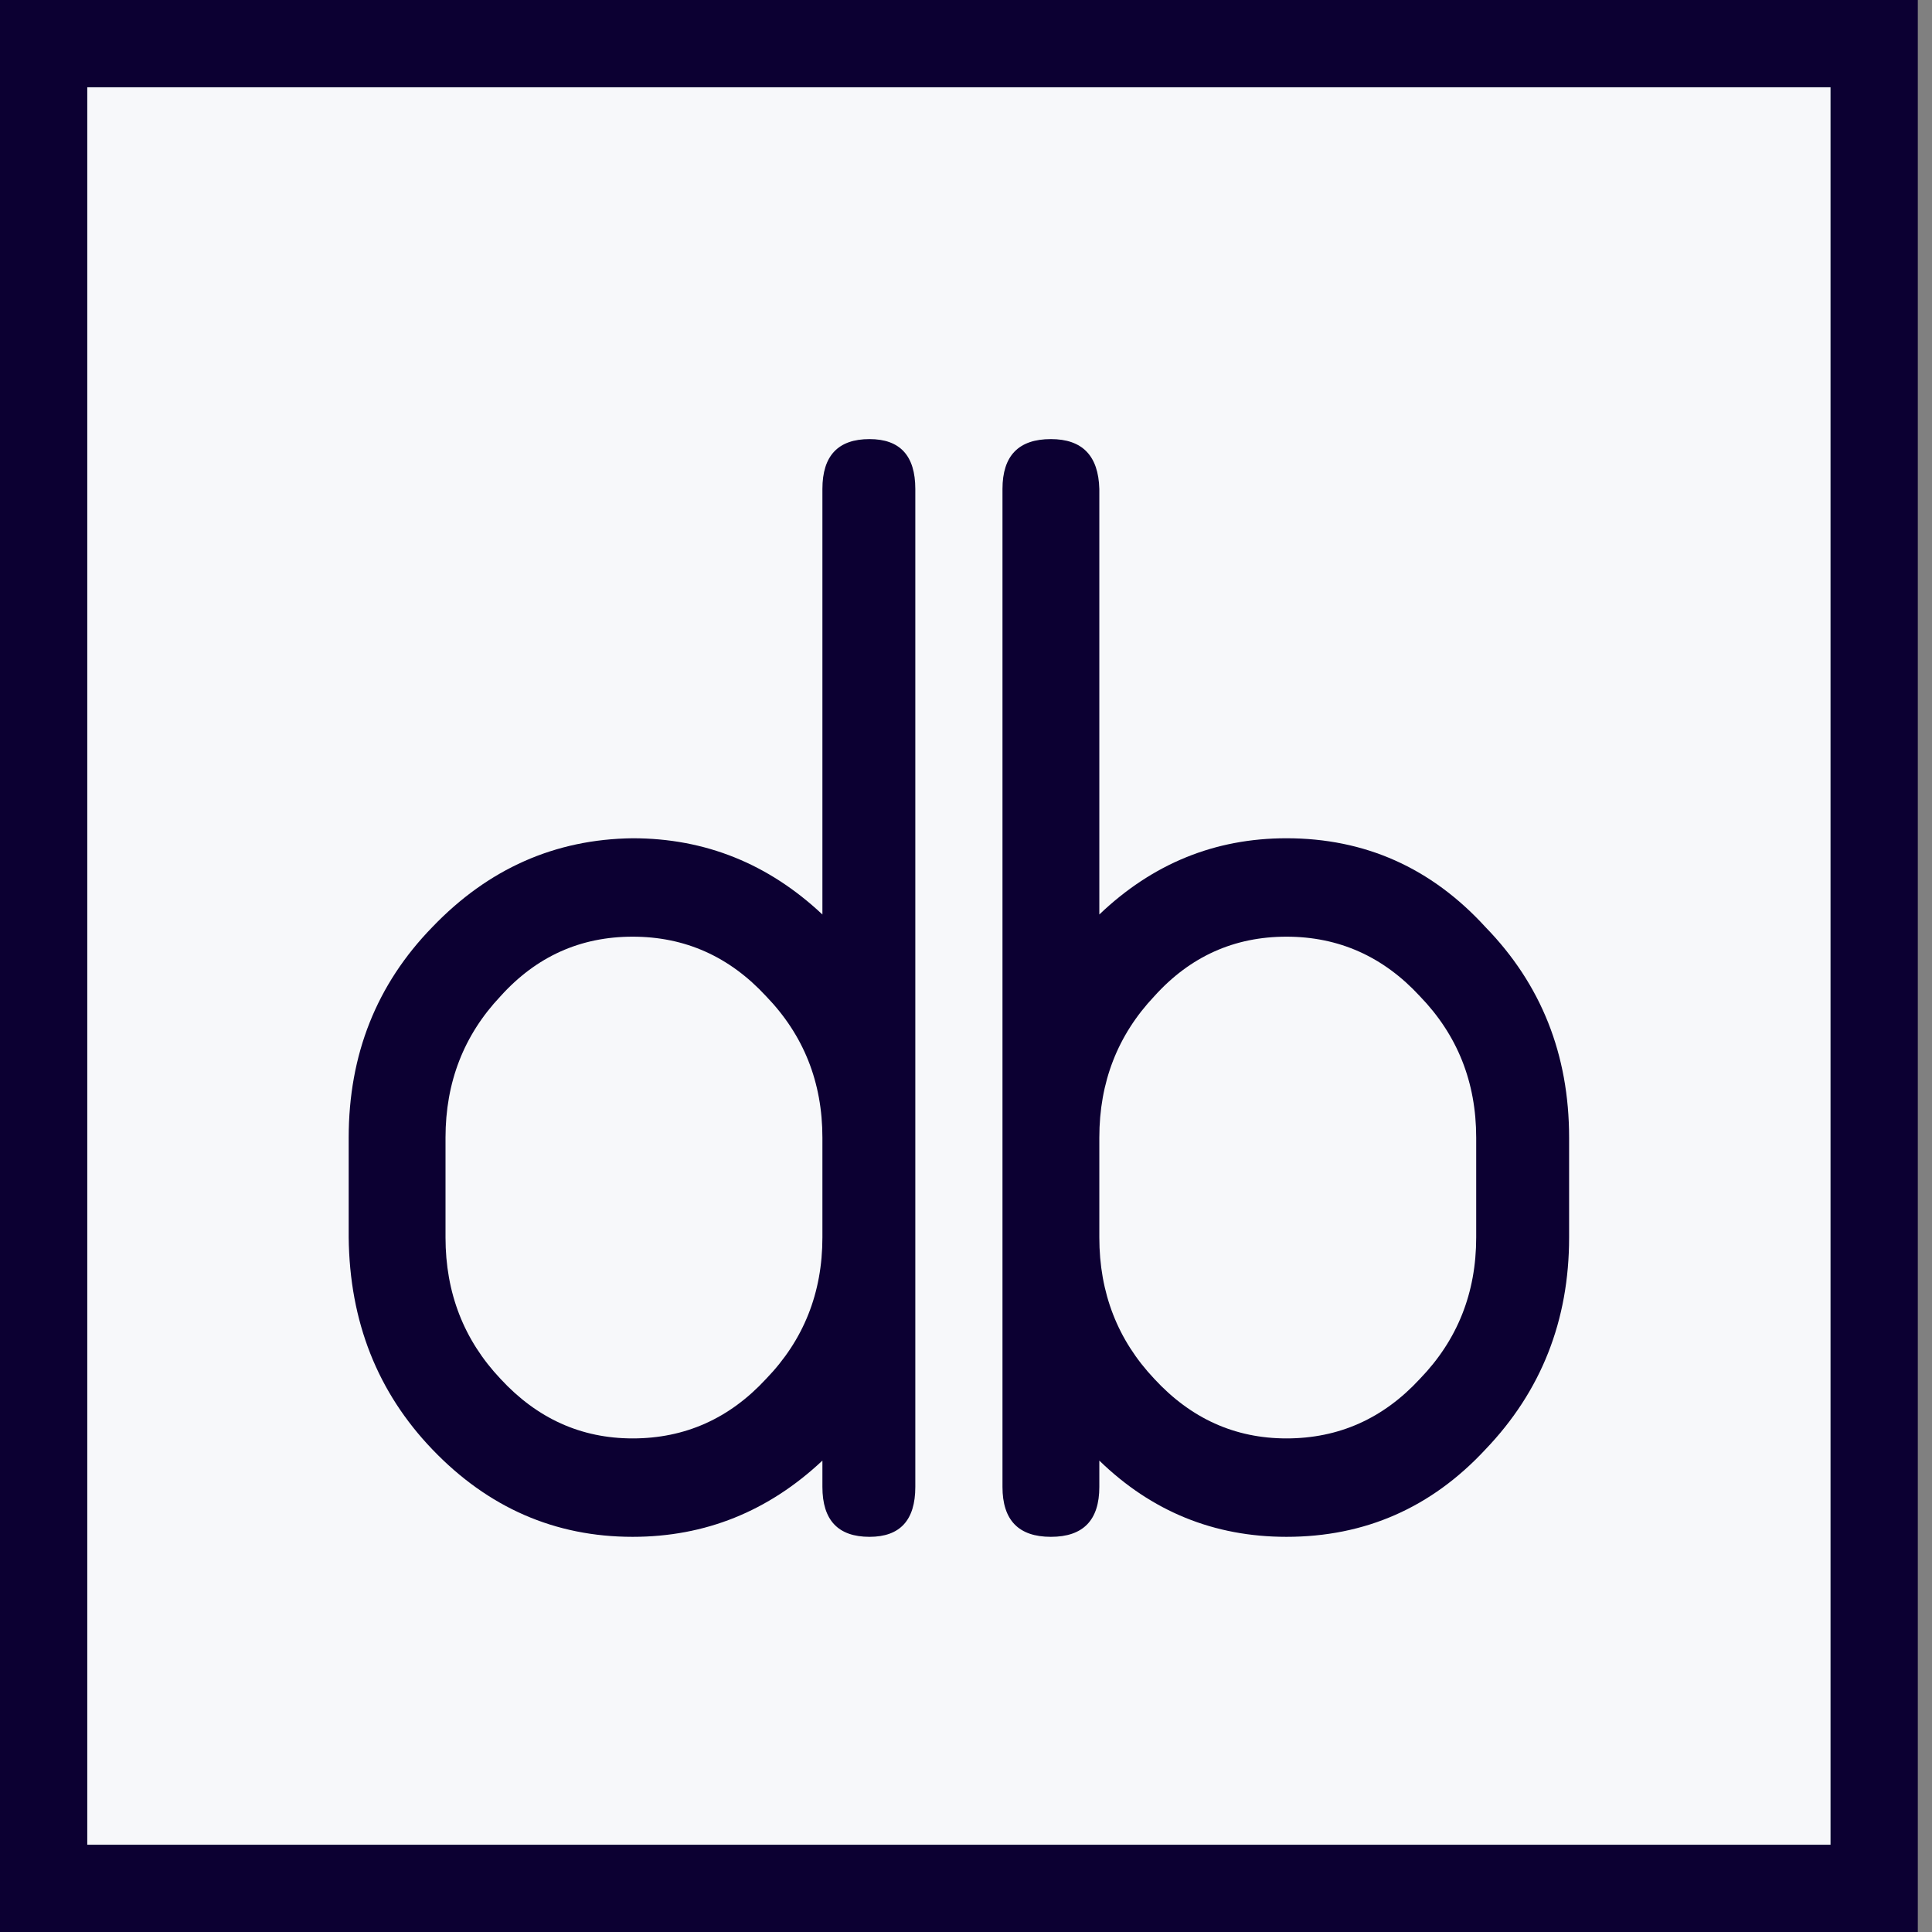 <?xml version="1.0" encoding="UTF-8"?>
<svg width="102px" height="102px" viewBox="0 0 102 102" version="1.1" xmlns="http://www.w3.org/2000/svg" xmlns:xlink="http://www.w3.org/1999/xlink">
    <rect x="0" y="0" width="102" height="102" fill="#808080" stroke="none"/>
    <!-- Generator: Sketch 55.2 (78181) - https://sketchapp.com -->
    <title>left-side copy 2</title>
    <desc>Created with Sketch.</desc>
    <g id="Symbols" stroke="none" stroke-width="1" fill="none" fill-rule="evenodd">
        <g id="logox3">
            <g id="left-side-copy-2">
                <rect id="Rectangle" stroke="#0C0032" stroke-width="4.608" fill="#F7F8FA" x="2.304" y="2.304" width="96.643" height="97.392"></rect>
                <g id="db" transform="translate(18.409, 23.182)" fill="#0C0032" fill-rule="nonzero">
                    <path d="M0,36.88 C0,32.49 1.474,28.782 4.422,25.758 C7.369,22.684 10.893,21.123 14.992,21.074 C18.815,21.074 22.154,22.416 25.01,25.099 L25.01,2.634 C25.01,0.878 25.839,0 27.497,0 C29.109,0 29.915,0.878 29.915,2.634 L29.915,55.32 C29.915,57.076 29.109,57.955 27.497,57.955 C25.839,57.955 25.01,57.076 25.01,55.32 L25.01,53.93 C22.154,56.613 18.815,57.955 14.992,57.955 C10.893,57.955 7.369,56.418 4.422,53.345 C1.52,50.32 0.046,46.588 0,42.149 L0,36.88 Z M14.992,26.27 C12.229,26.27 9.903,27.319 8.014,29.416 C6.08,31.465 5.112,33.953 5.112,36.88 L5.112,42.149 C5.112,45.076 6.08,47.564 8.014,49.613 C9.949,51.71 12.275,52.759 14.992,52.759 C17.756,52.759 20.104,51.71 22.039,49.613 C24.019,47.564 25.01,45.076 25.01,42.149 L25.01,36.88 C25.01,33.953 24.019,31.465 22.039,29.416 C20.104,27.319 17.756,26.27 14.992,26.27 Z" id="d-copy"></path>
                    <path d="M64.432,36.88 L64.432,42.149 C64.432,46.539 62.958,50.271 60.011,53.345 C57.155,56.418 53.655,57.955 49.509,57.955 C45.686,57.955 42.393,56.613 39.63,53.93 L39.63,55.32 C39.63,57.076 38.778,57.955 37.073,57.955 C35.369,57.955 34.517,57.076 34.517,55.32 L34.517,2.634 C34.517,0.878 35.369,0 37.073,0 C38.732,0 39.584,0.878 39.63,2.634 L39.63,25.099 C42.439,22.416 45.732,21.074 49.509,21.074 C53.655,21.074 57.155,22.635 60.011,25.758 C62.958,28.782 64.432,32.49 64.432,36.88 Z M49.509,26.27 C46.746,26.27 44.42,27.319 42.531,29.416 C40.597,31.465 39.63,33.953 39.63,36.88 L39.63,42.149 C39.63,45.076 40.597,47.564 42.531,49.613 C44.466,51.71 46.792,52.759 49.509,52.759 C52.273,52.759 54.622,51.71 56.556,49.613 C58.537,47.564 59.527,45.076 59.527,42.149 L59.527,36.88 C59.527,33.953 58.537,31.465 56.556,29.416 C54.622,27.319 52.273,26.27 49.509,26.27 Z" id="b-copy"></path>
                </g>
            </g>
        </g>
    </g>
</svg>